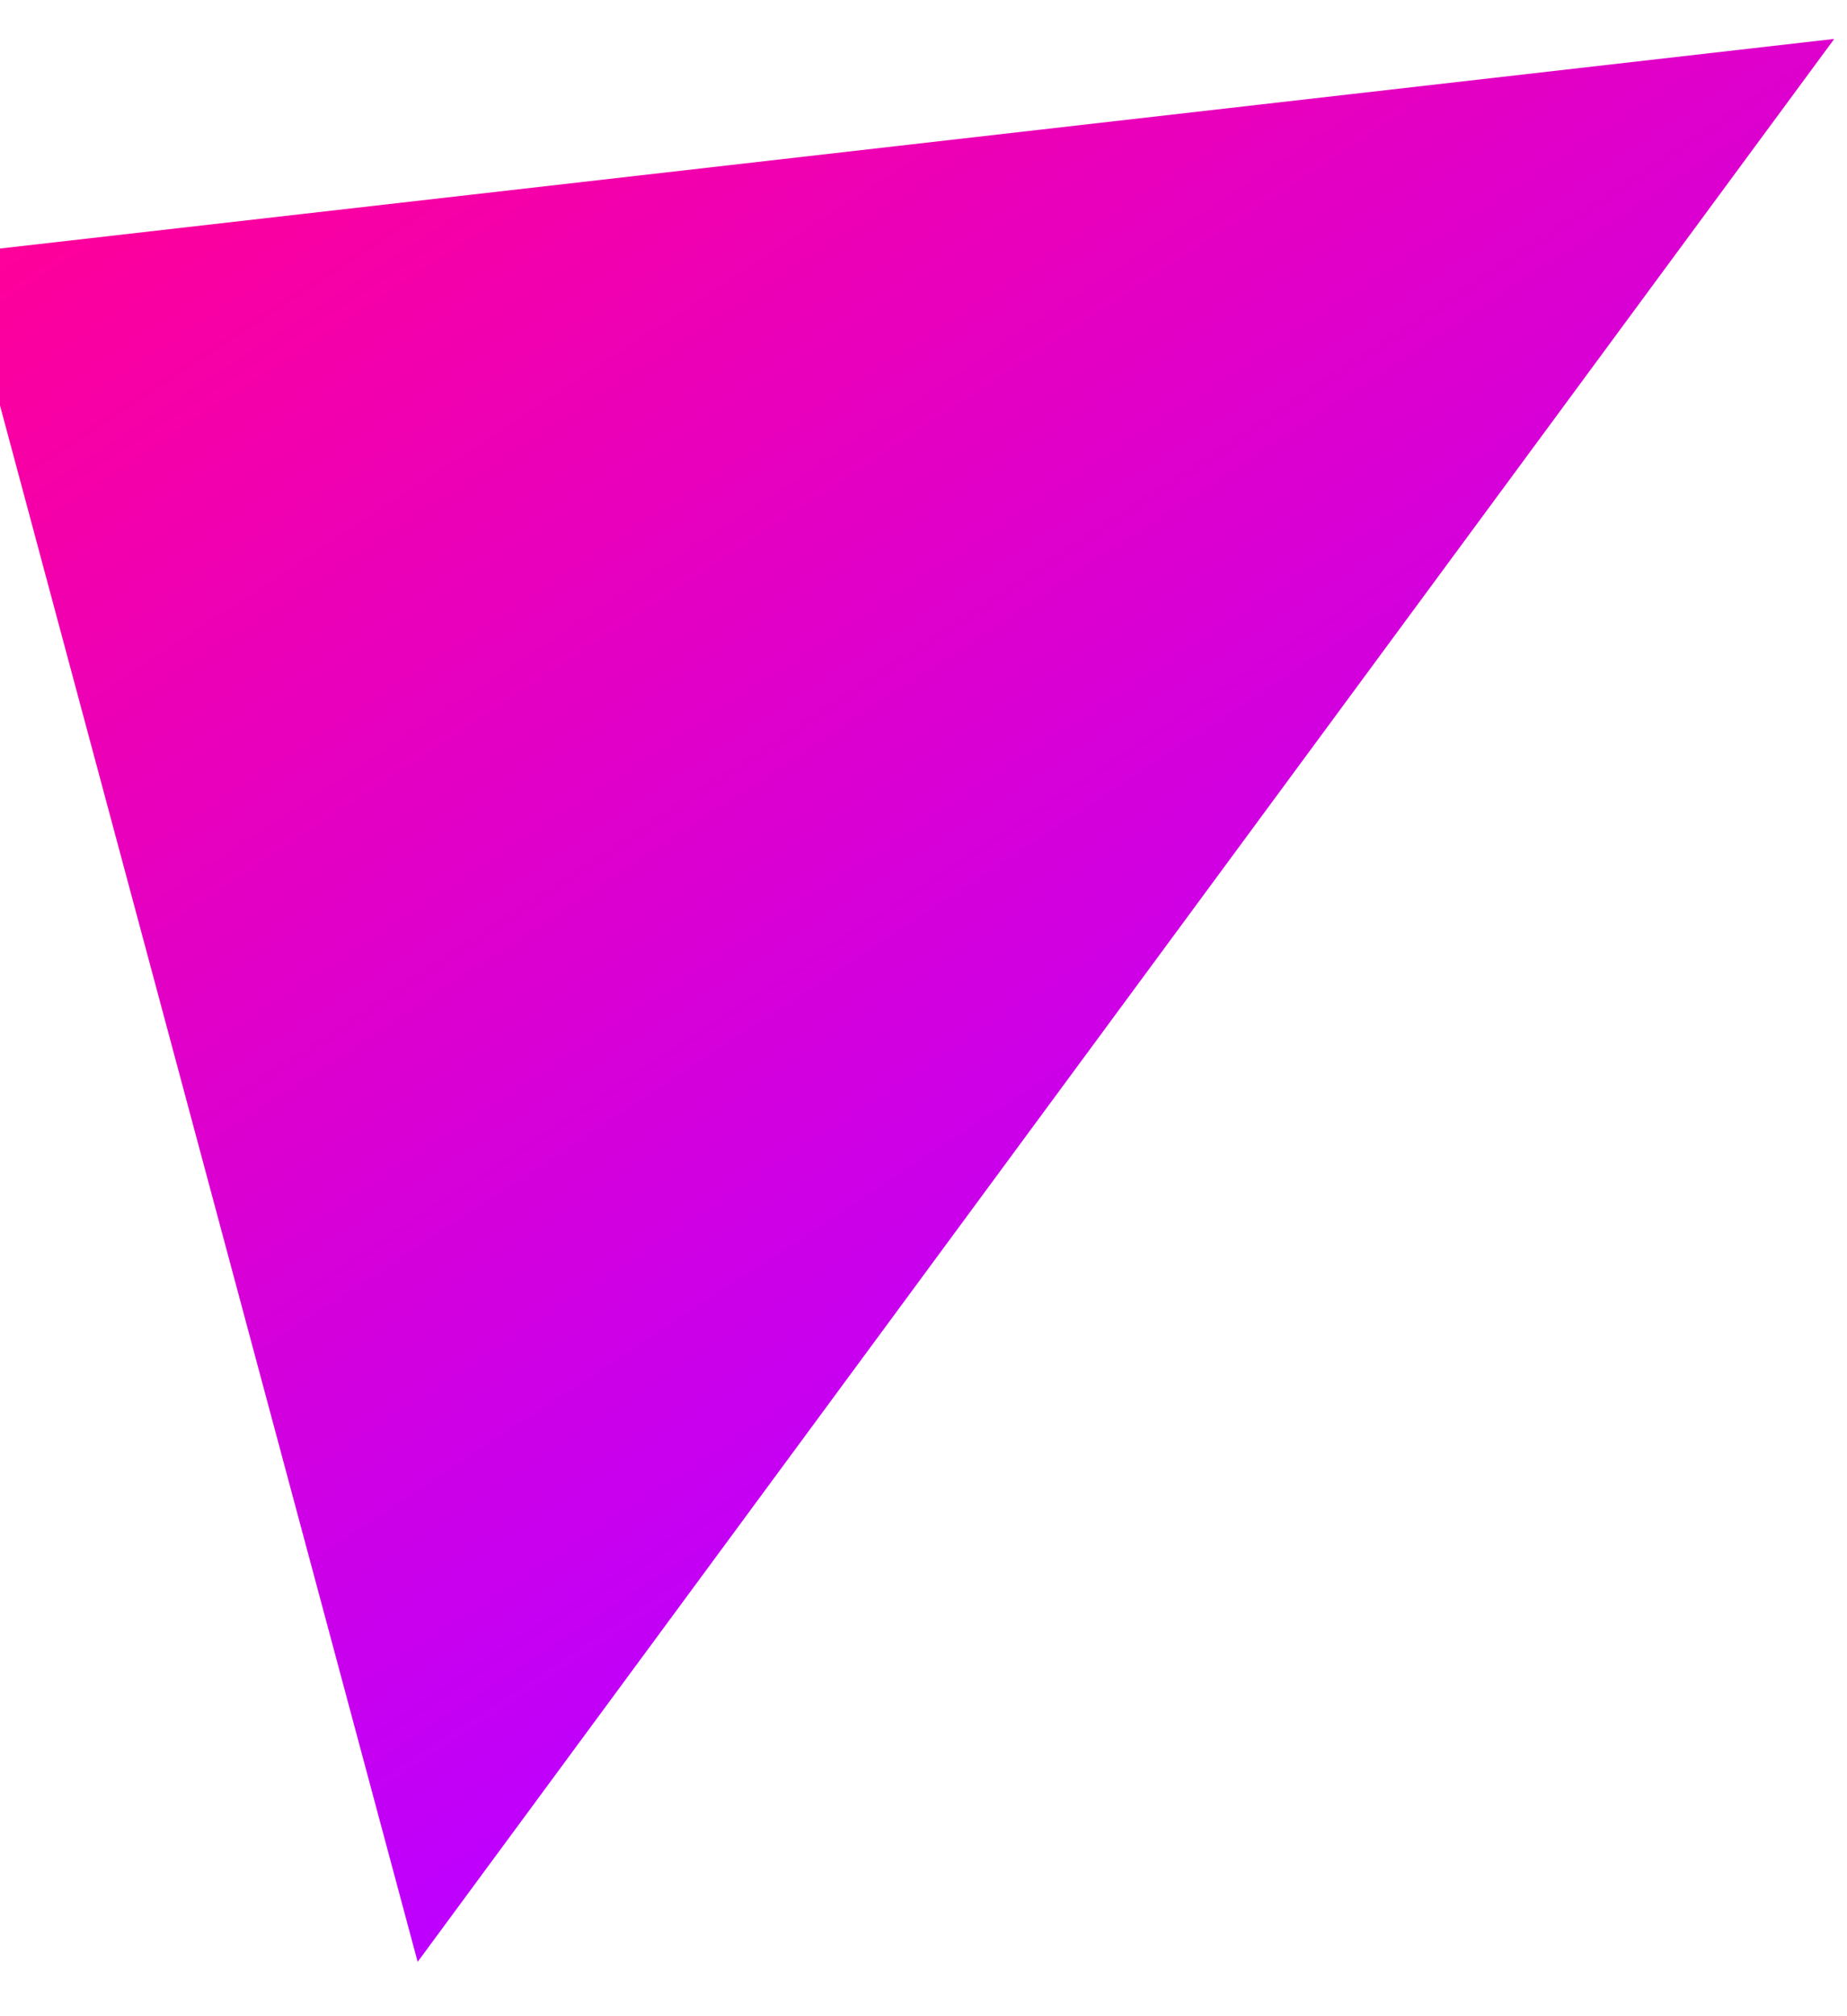 <svg width="33" height="36" viewBox="0 0 33 36" fill="none" xmlns="http://www.w3.org/2000/svg">
<path d="M7.462 35.03L-0.73 4.521L32.772 0.695L7.462 35.03Z" fill="url(#paint0_linear_1_51)"/>
<defs>
<linearGradient id="paint0_linear_1_51" x1="7.72" y1="-1.025" x2="24.182" y2="24.055" gradientUnits="userSpaceOnUse">
<stop stop-color="#FF0099"/>
<stop offset="1" stop-color="#BD00FF"/>
</linearGradient>
</defs>
</svg>
